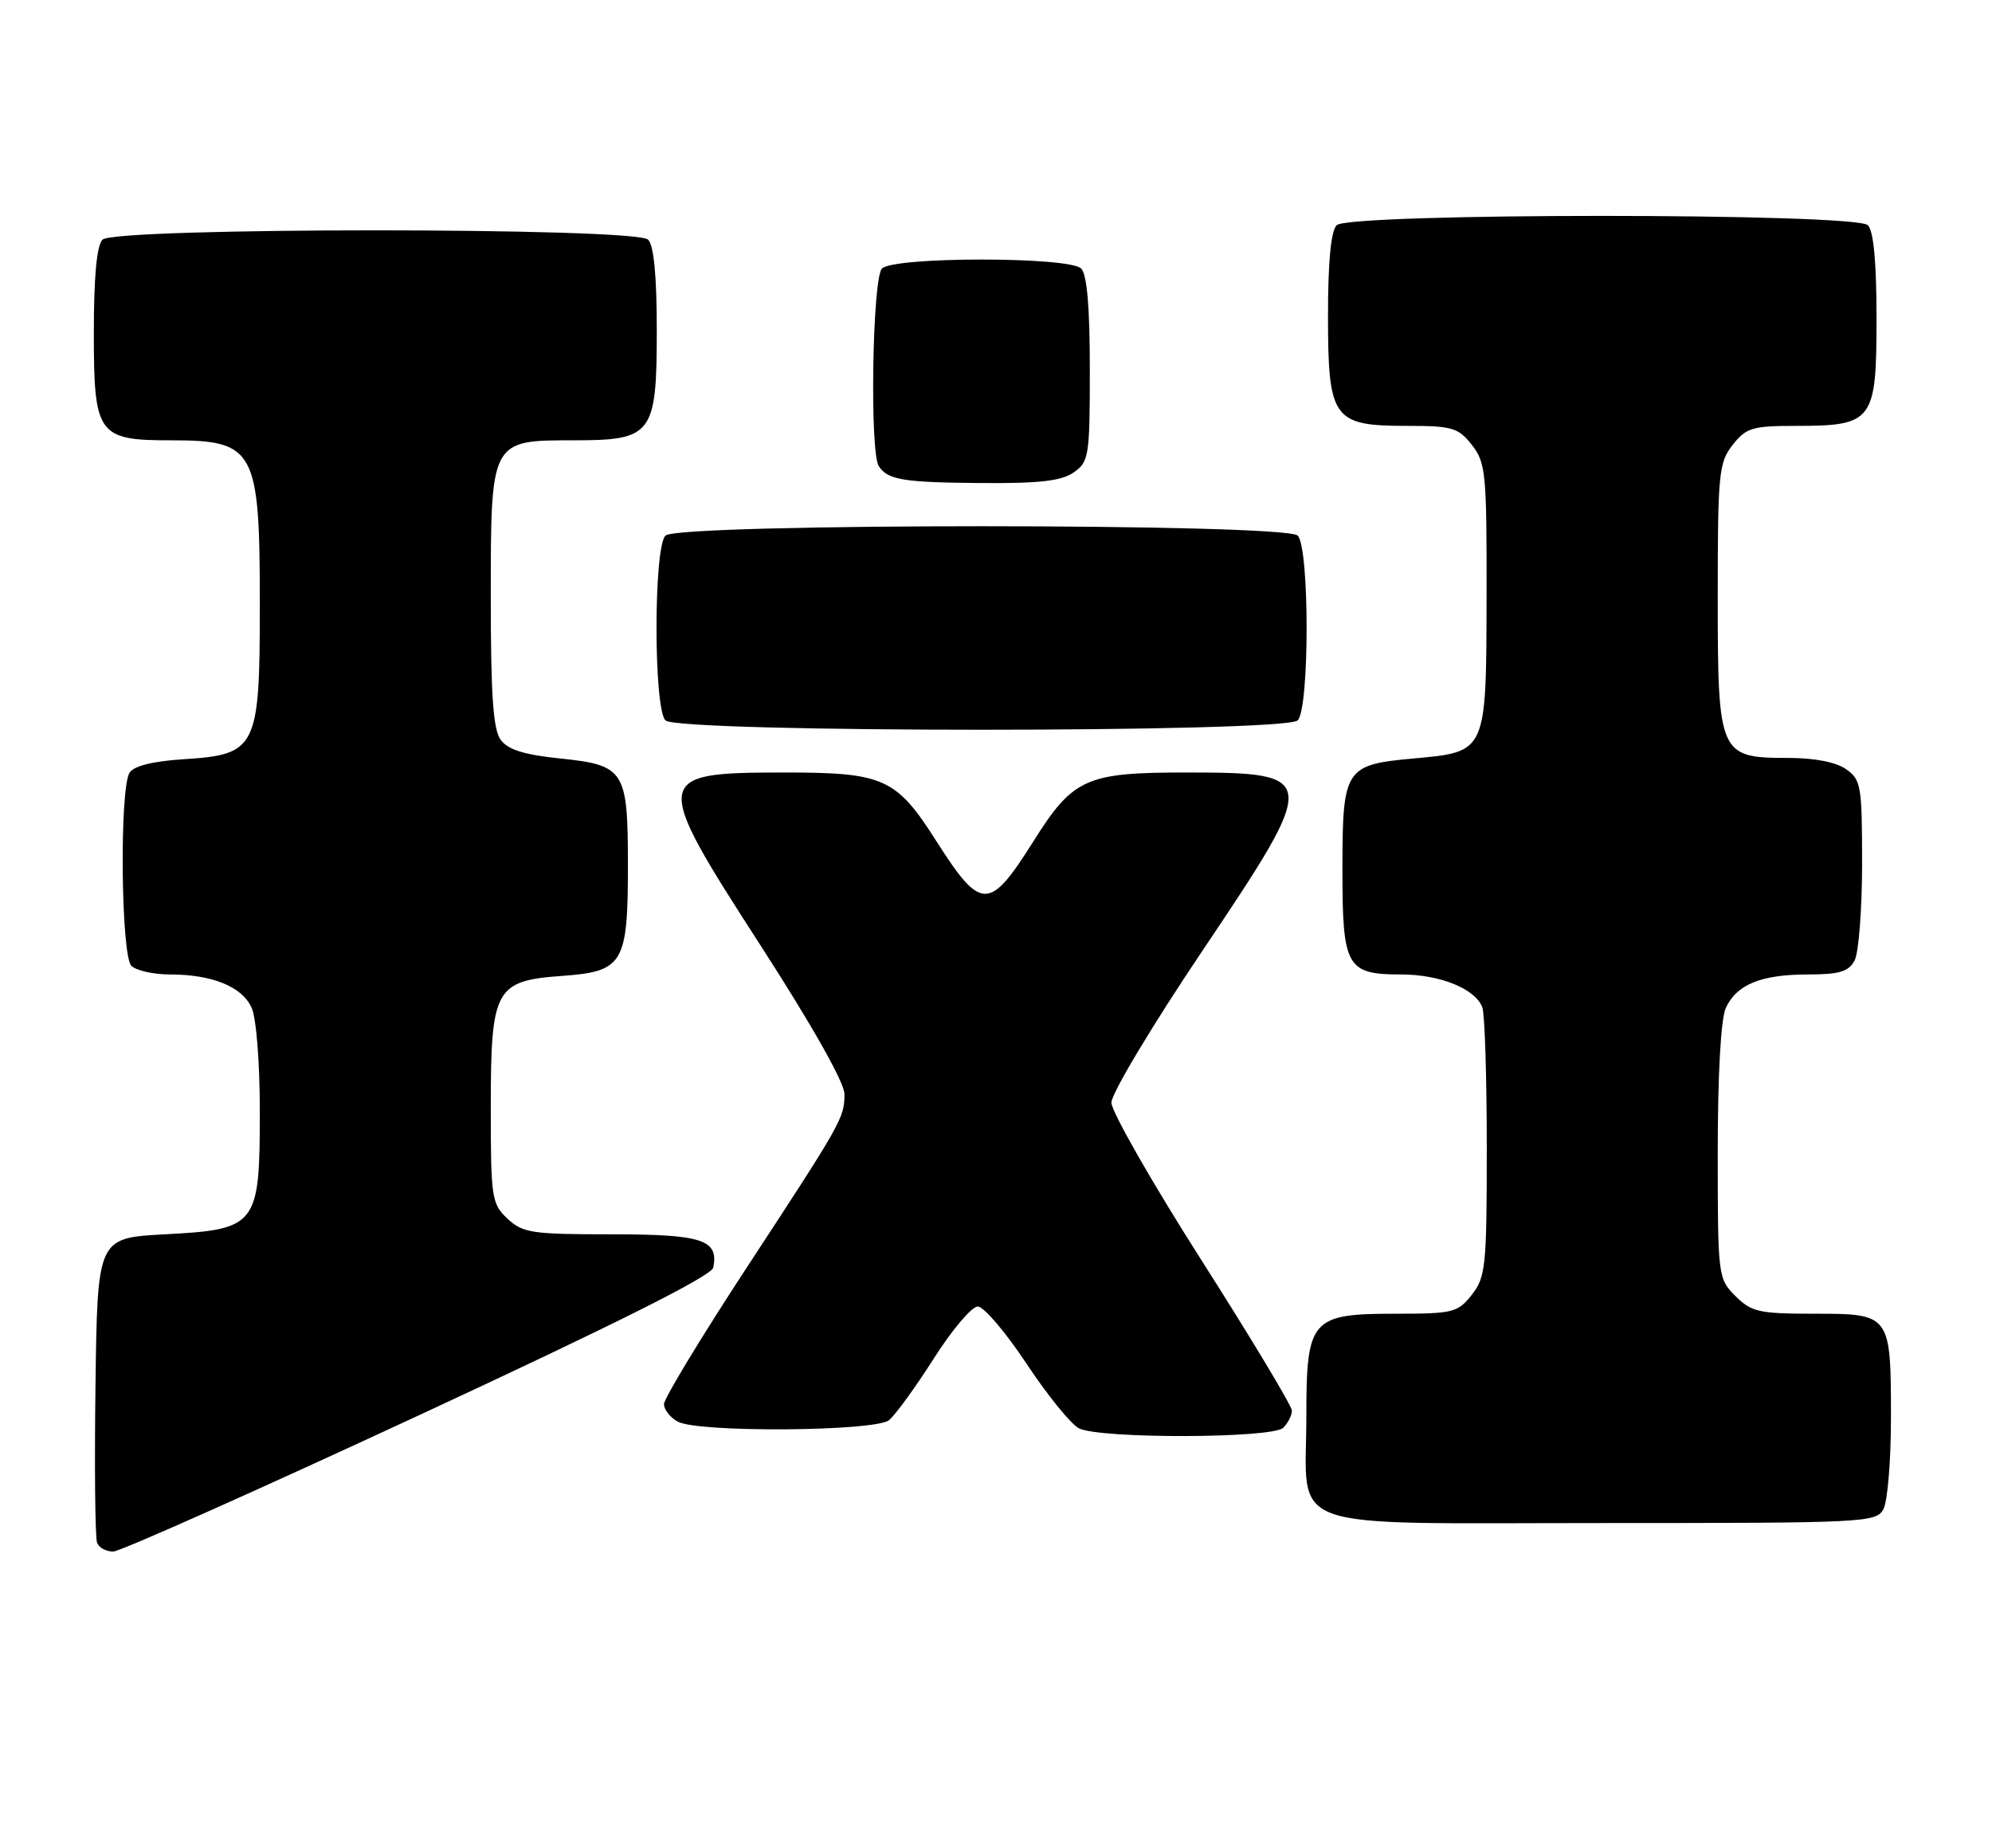 <?xml version="1.0" encoding="UTF-8" standalone="no"?>
<!DOCTYPE svg PUBLIC "-//W3C//DTD SVG 1.1//EN" "http://www.w3.org/Graphics/SVG/1.1/DTD/svg11.dtd" >
<svg xmlns="http://www.w3.org/2000/svg" xmlns:xlink="http://www.w3.org/1999/xlink" version="1.1" viewBox="0 0 276 256">
 <g >
 <path fill="currentColor"
d=" M 58.00 196.09 C 85.49 183.33 98.61 176.75 98.83 175.60 C 99.59 171.74 97.31 171.00 84.69 171.00 C 73.68 171.00 72.43 170.81 70.31 168.83 C 68.12 166.77 68.00 165.96 68.00 153.44 C 68.00 136.97 68.59 135.87 77.88 135.20 C 86.35 134.59 87.00 133.50 87.00 119.97 C 87.00 106.67 86.58 106.01 77.55 105.07 C 72.61 104.56 70.37 103.86 69.37 102.49 C 68.33 101.07 68.00 96.32 68.00 82.81 C 68.00 60.91 67.95 61.00 79.50 61.00 C 90.41 61.00 91.00 60.21 91.00 45.70 C 91.00 38.24 90.59 33.99 89.80 33.20 C 88.08 31.48 15.92 31.48 14.20 33.20 C 13.40 34.00 13.00 38.34 13.00 46.14 C 13.00 60.23 13.55 61.00 23.64 61.00 C 35.35 61.00 36.00 62.19 36.00 83.82 C 36.00 103.68 35.58 104.54 25.45 105.18 C 21.16 105.46 18.54 106.11 17.95 107.05 C 16.54 109.28 16.76 132.36 18.20 133.80 C 18.86 134.46 21.27 135.00 23.55 135.00 C 29.40 135.00 33.53 136.68 34.86 139.60 C 35.51 141.01 36.00 147.21 36.00 153.94 C 36.00 169.84 35.63 170.32 22.84 171.00 C 13.50 171.50 13.50 171.50 13.23 191.97 C 13.08 203.23 13.18 213.02 13.45 213.72 C 13.72 214.43 14.74 214.98 15.72 214.94 C 16.70 214.91 35.73 206.43 58.00 196.09 Z  M 260.96 209.07 C 261.53 208.00 262.00 202.35 262.00 196.50 C 262.00 182.07 261.95 182.00 251.42 182.00 C 243.72 182.00 242.68 181.77 240.45 179.55 C 238.04 177.13 238.00 176.84 238.00 159.59 C 238.00 148.90 238.43 141.15 239.11 139.66 C 240.60 136.39 244.00 135.00 250.51 135.00 C 254.84 135.00 256.14 134.61 256.96 133.07 C 257.53 132.00 258.00 125.95 258.00 119.62 C 258.00 108.86 257.86 108.01 255.78 106.56 C 254.39 105.58 251.39 105.00 247.78 105.00 C 238.18 105.00 238.00 104.59 238.00 82.63 C 238.00 65.57 238.15 64.08 240.07 61.63 C 241.94 59.26 242.80 59.00 248.85 59.00 C 259.52 59.00 260.00 58.36 260.00 44.14 C 260.00 36.34 259.60 32.00 258.80 31.20 C 257.08 29.48 186.92 29.48 185.20 31.20 C 184.41 31.99 184.00 36.24 184.00 43.70 C 184.00 58.06 184.67 59.00 194.93 59.00 C 201.22 59.00 202.04 59.24 203.93 61.63 C 205.85 64.08 206.00 65.55 205.97 82.38 C 205.93 104.40 206.04 104.14 195.82 105.08 C 186.31 105.95 186.00 106.45 186.00 120.62 C 186.00 133.97 186.58 135.00 194.12 135.00 C 199.52 135.00 204.39 136.97 205.38 139.54 C 205.72 140.44 206.00 149.17 206.00 158.95 C 206.00 175.42 205.85 176.92 203.93 179.37 C 201.98 181.84 201.34 182.00 193.43 182.00 C 181.62 182.00 181.00 182.71 181.00 196.28 C 181.00 212.44 176.98 211.00 222.02 211.00 C 258.48 211.00 259.97 210.93 260.96 209.07 Z  M 177.80 197.80 C 178.46 197.14 179.00 196.07 179.00 195.43 C 179.00 194.79 173.38 185.43 166.50 174.64 C 159.62 163.85 154.00 154.00 153.99 152.76 C 153.98 151.51 159.63 142.08 166.59 131.73 C 182.86 107.52 182.82 107.04 164.50 107.02 C 150.46 107.01 148.70 107.79 143.18 116.56 C 137.08 126.25 135.94 126.25 129.75 116.55 C 124.16 107.76 122.47 107.01 108.50 107.02 C 90.36 107.04 90.28 107.59 105.39 131.00 C 112.53 142.06 117.00 149.98 117.00 151.56 C 117.00 154.88 116.74 155.34 103.33 175.81 C 97.10 185.33 92.00 193.75 92.00 194.52 C 92.00 195.30 92.87 196.40 93.93 196.96 C 96.78 198.49 121.23 198.31 123.17 196.75 C 124.03 196.06 126.81 192.24 129.35 188.25 C 131.88 184.26 134.64 181.00 135.47 181.00 C 136.31 181.00 139.35 184.57 142.24 188.94 C 145.14 193.31 148.40 197.33 149.50 197.88 C 152.47 199.35 176.32 199.28 177.80 197.80 Z  M 179.80 99.80 C 181.45 98.15 181.45 75.85 179.80 74.20 C 178.07 72.47 93.93 72.47 92.20 74.20 C 90.55 75.85 90.55 98.15 92.20 99.80 C 93.93 101.53 178.07 101.53 179.80 99.80 Z  M 148.78 65.44 C 150.88 63.97 151.00 63.18 151.00 51.14 C 151.00 42.57 150.61 38.01 149.80 37.20 C 148.14 35.54 123.86 35.54 122.20 37.20 C 120.87 38.53 120.48 62.68 121.77 64.60 C 123.03 66.49 125.18 66.84 136.03 66.92 C 144.04 66.98 147.09 66.63 148.78 65.44 Z "/>
</g>
</svg>